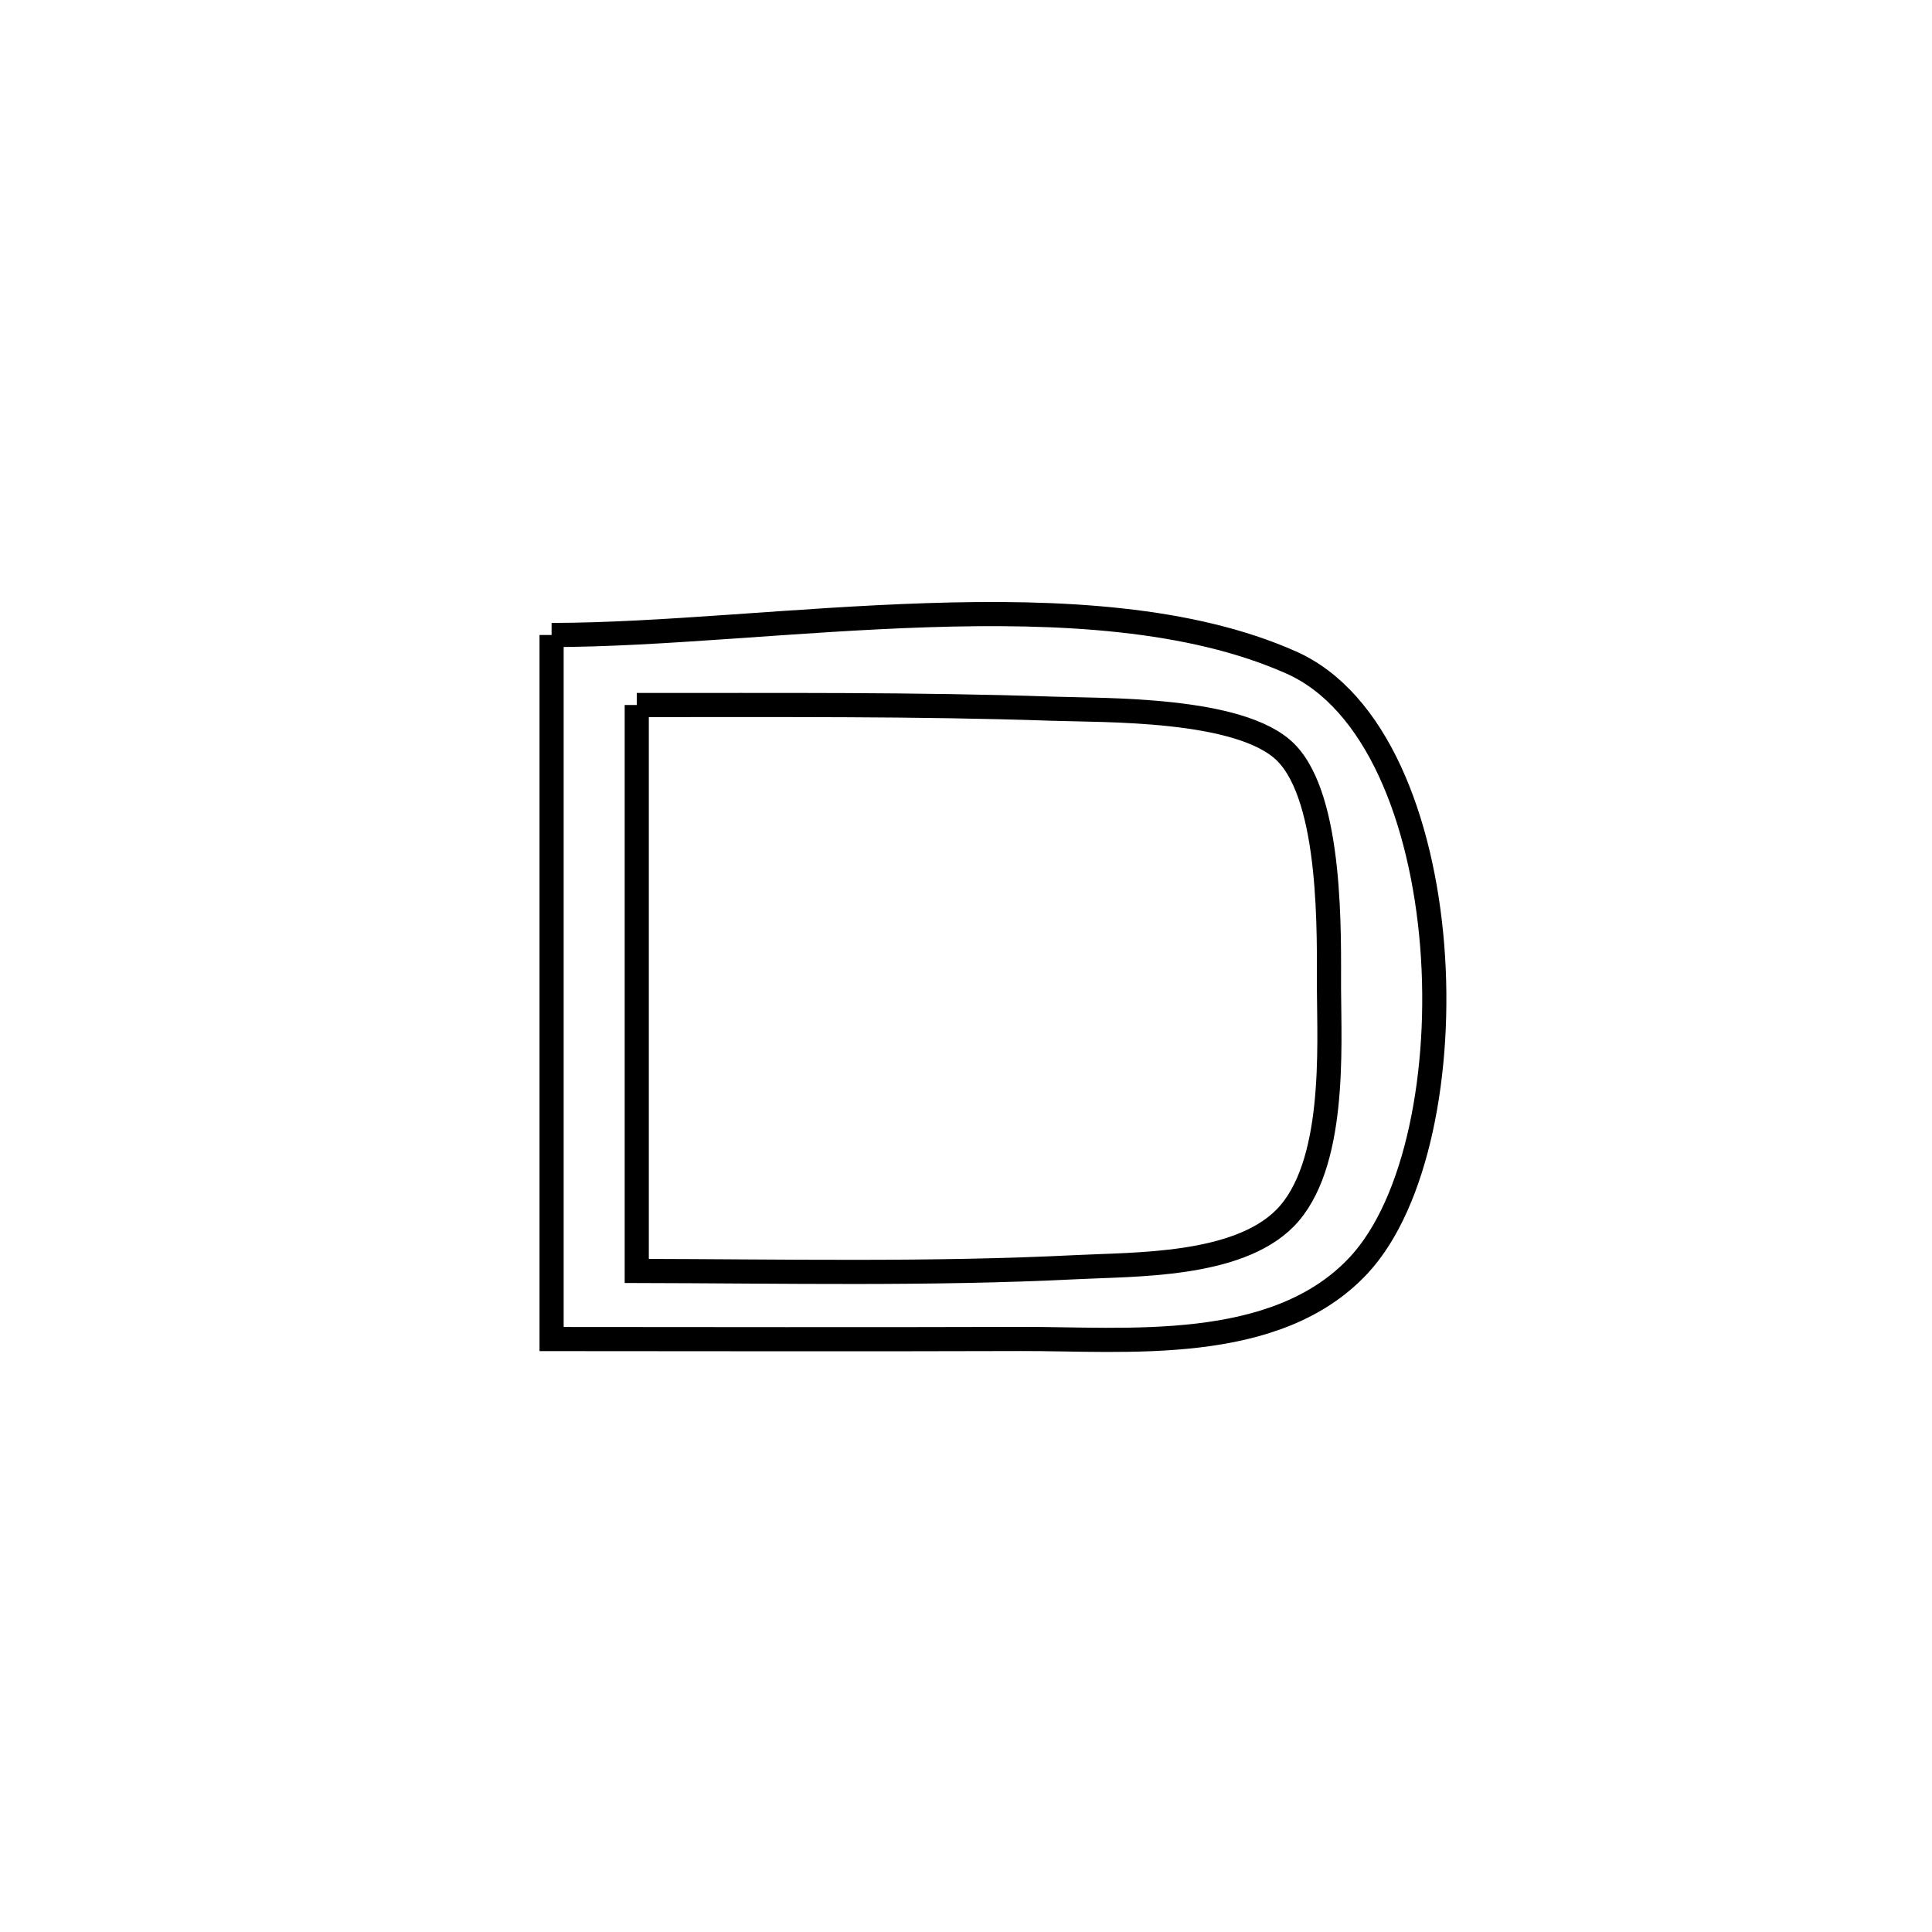 <svg xmlns="http://www.w3.org/2000/svg" viewBox="0.0 0.0 24.0 24.0" height="200px" width="200px"><path fill="none" stroke="black" stroke-width=".3" stroke-opacity="1.0"  filling="0" d="M6.852 7.888 L6.852 7.888 C8.206 7.888 9.877 7.695 11.522 7.642 C13.167 7.588 14.786 7.673 16.038 8.229 C17.096 8.698 17.665 10.183 17.791 11.744 C17.916 13.305 17.598 14.941 16.881 15.715 C15.847 16.829 13.983 16.629 12.678 16.633 C10.736 16.639 8.794 16.635 6.852 16.634 L6.852 16.634 C6.852 15.176 6.852 13.719 6.852 12.261 C6.852 10.803 6.852 9.346 6.852 7.888 L6.852 7.888"></path>
<path fill="none" stroke="black" stroke-width=".3" stroke-opacity="1.0"  filling="0" d="M7.91 8.758 L7.91 8.758 C9.633 8.76 11.362 8.745 13.084 8.804 C13.702 8.826 15.406 8.787 15.969 9.343 C16.556 9.925 16.507 11.646 16.509 12.282 C16.512 13.008 16.6 14.488 15.962 15.133 C15.365 15.735 14.094 15.704 13.373 15.741 C11.555 15.832 9.73 15.792 7.91 15.788 L7.91 15.788 C7.91 13.445 7.91 11.101 7.91 8.758 L7.91 8.758"></path></svg>